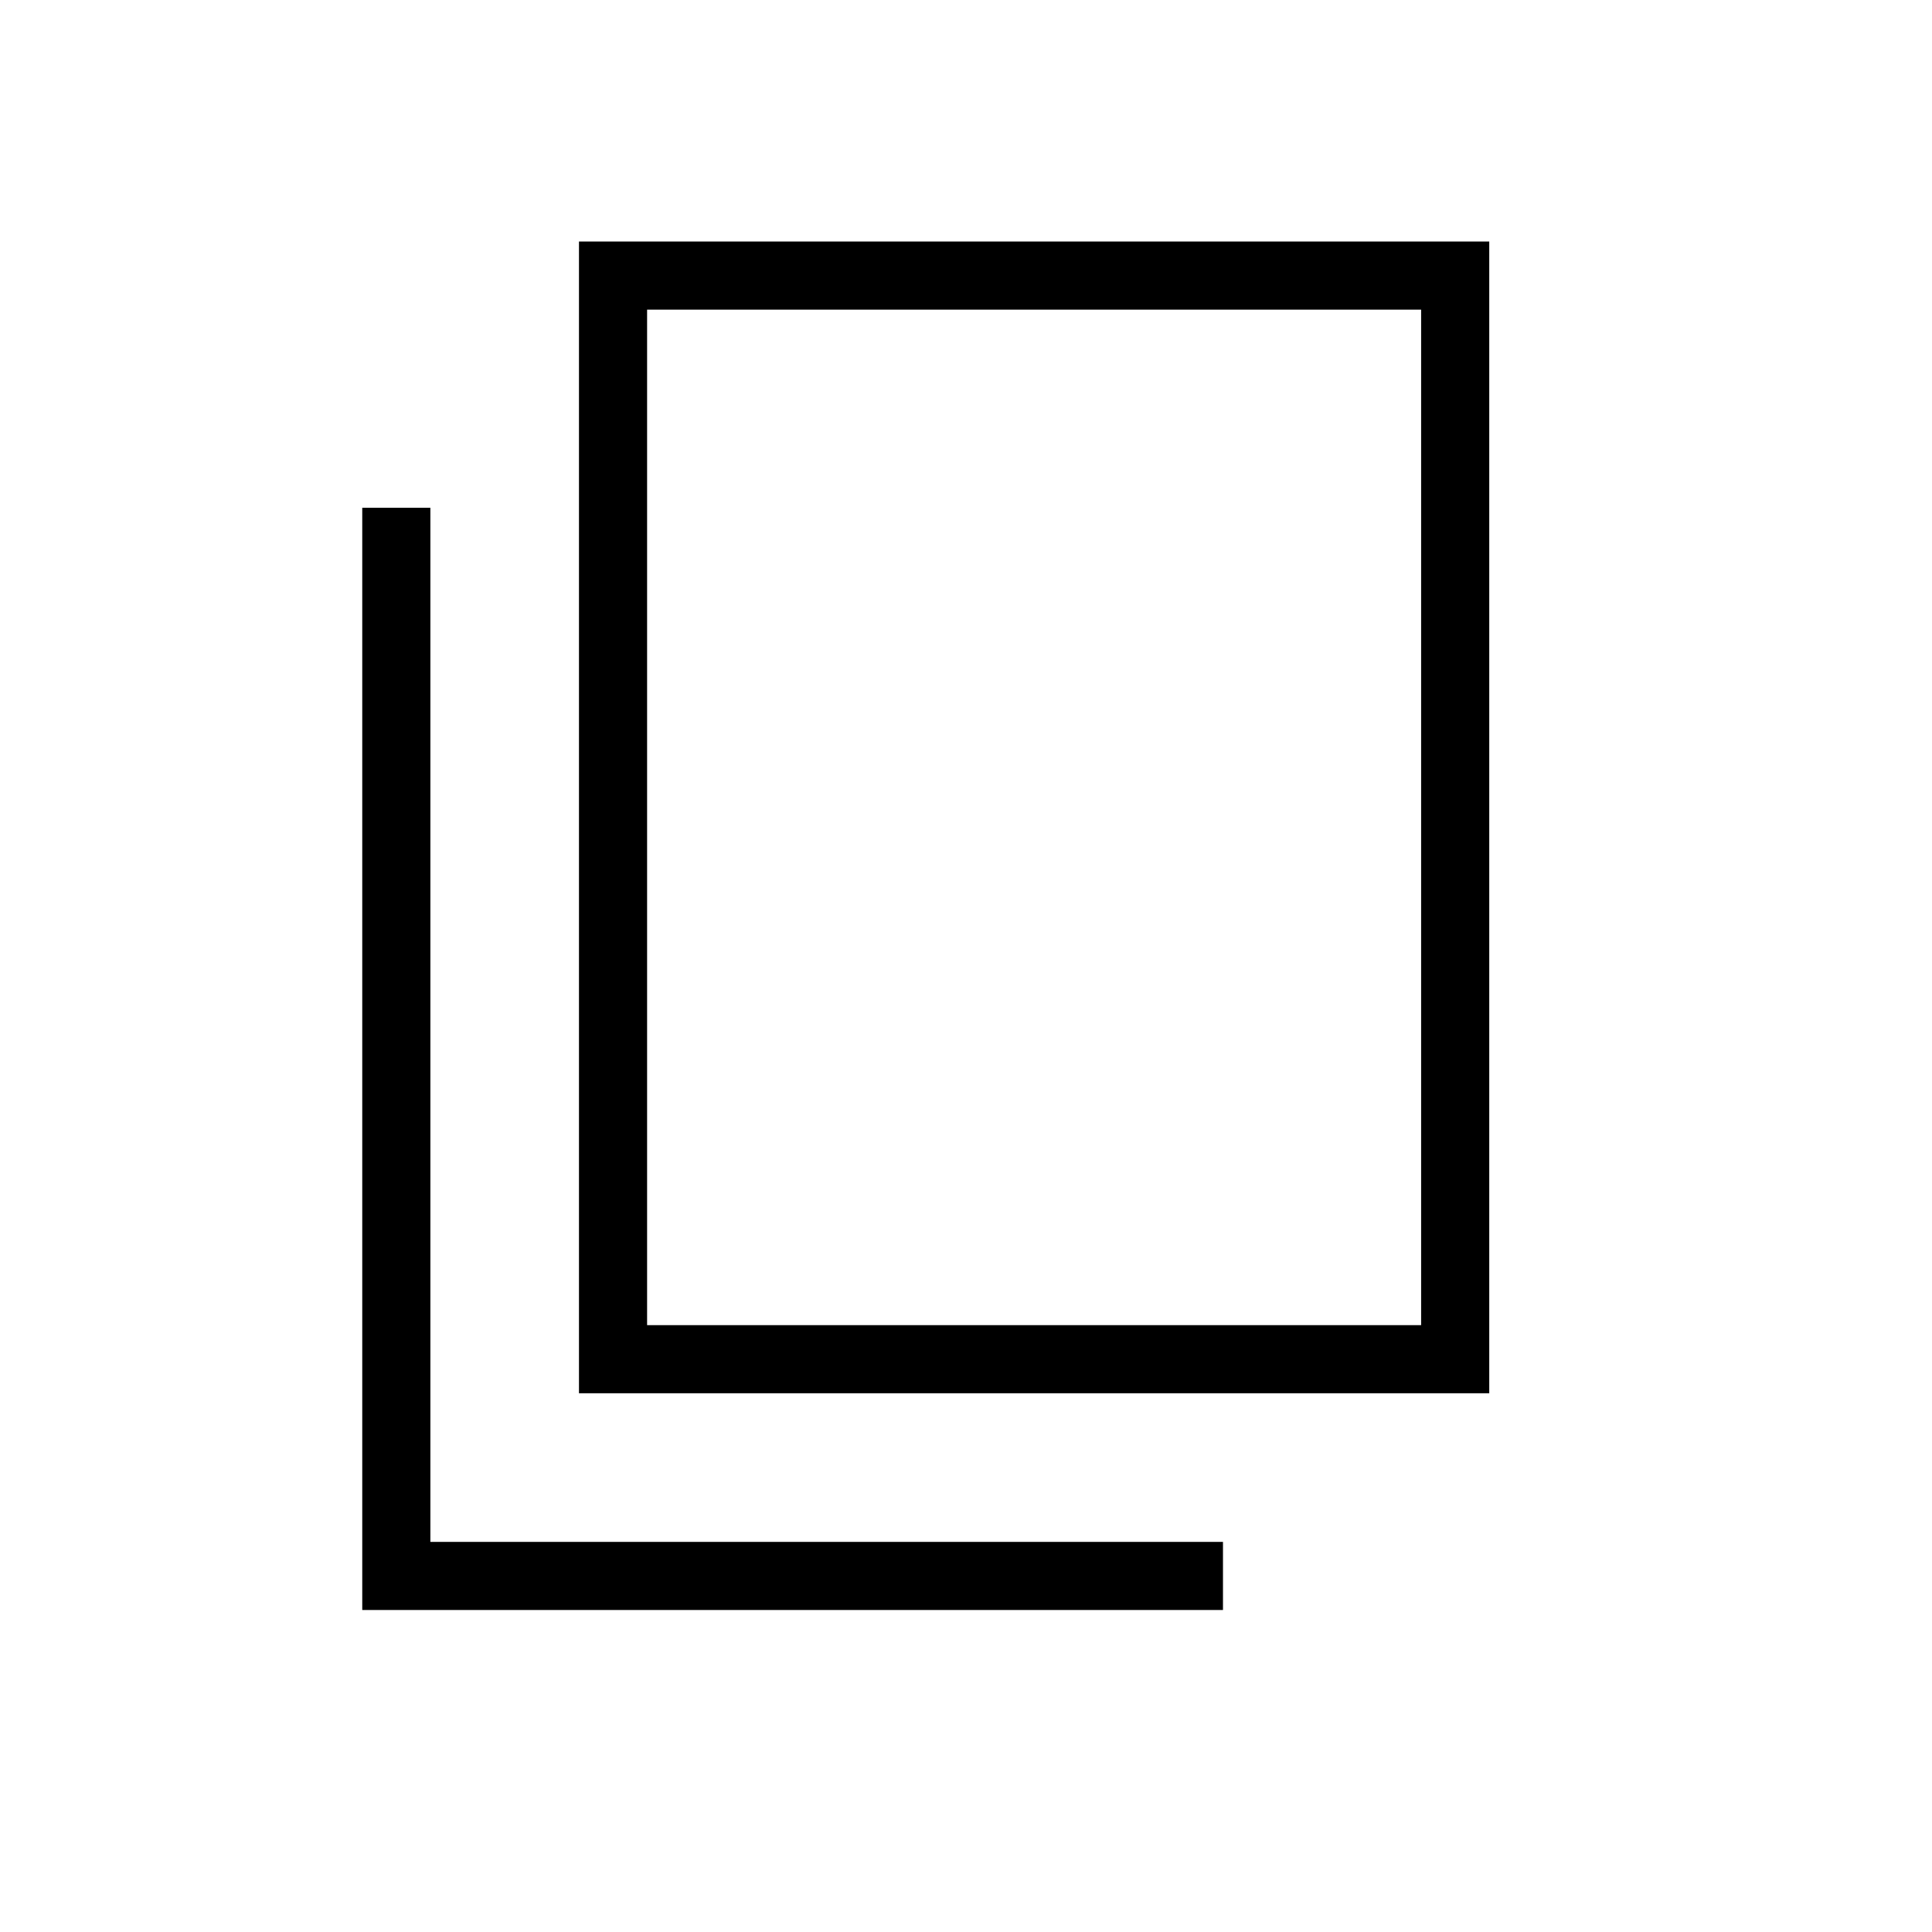 <svg xmlns="http://www.w3.org/2000/svg" height="40" viewBox="0 -960 960 960" width="40"><path d="M287.69-267.69V-840H740v572.31H287.69Zm33.85-33.85h384.61v-504.61H321.54v504.61ZM180-160v-547.69h33.85v513.84h393.84V-160H180Zm141.54-141.54v-504.61 504.61Z"/></svg>